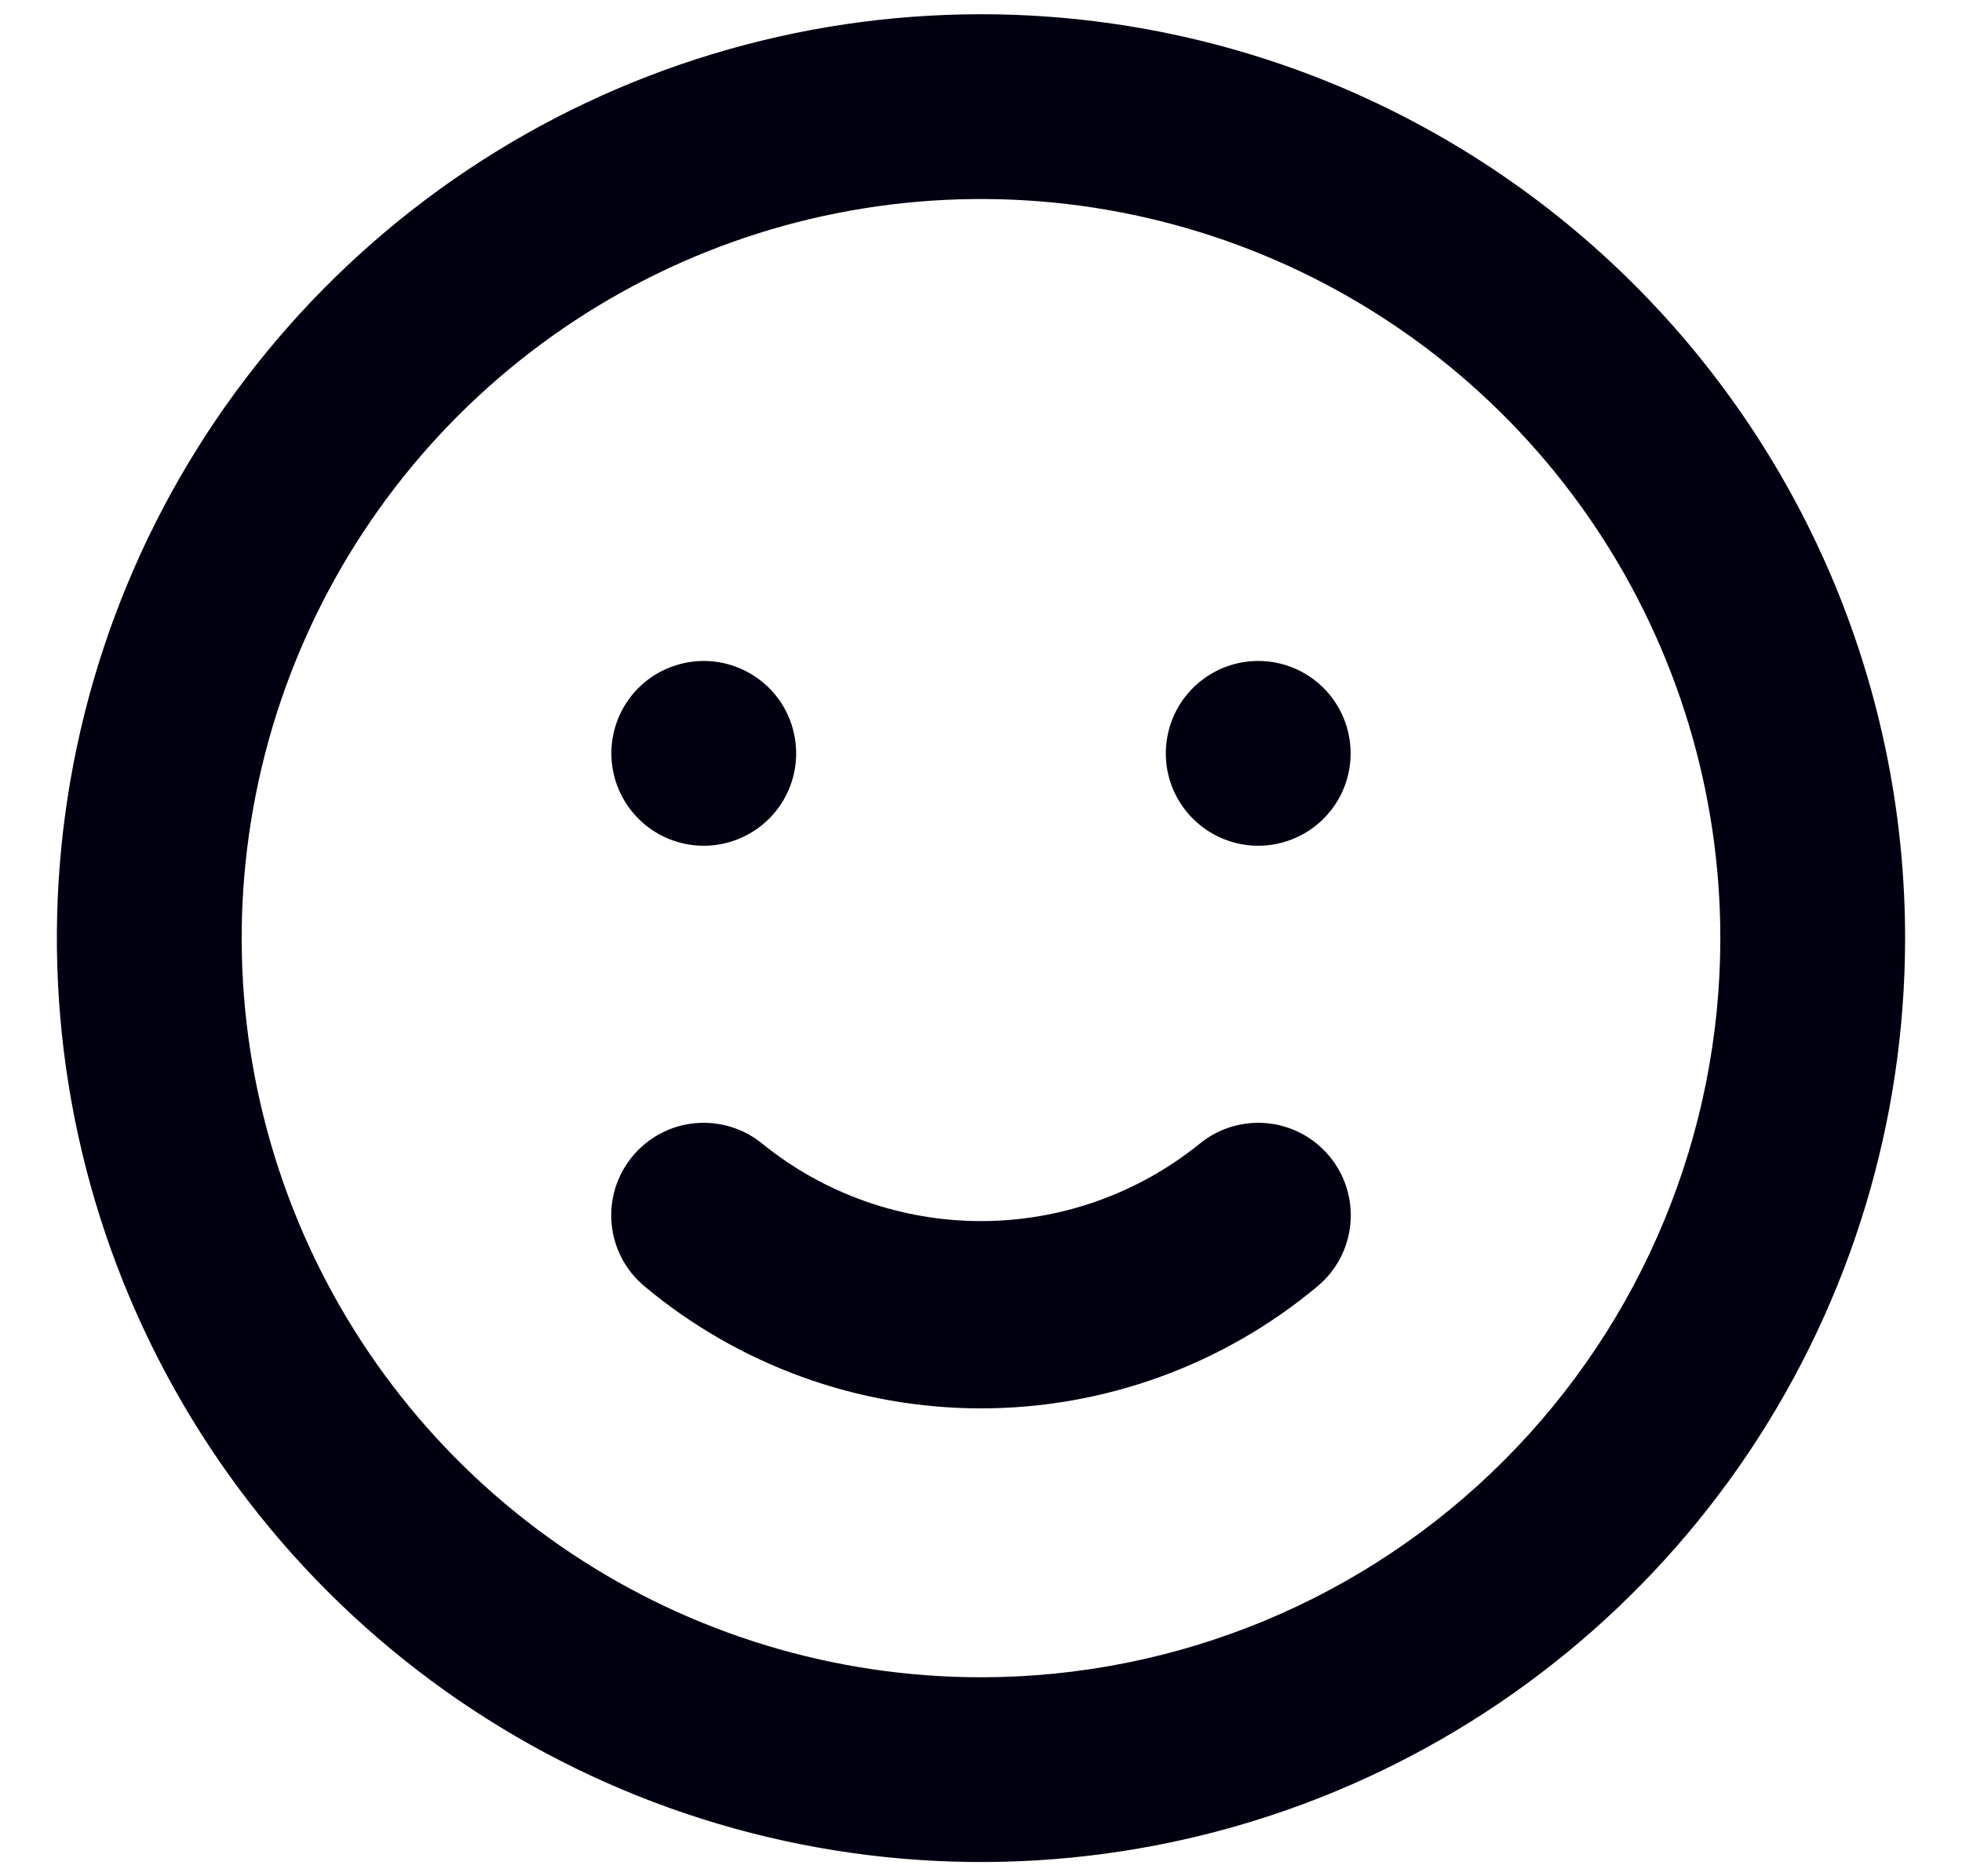 <svg width="100%" height="100%" preserveAspectRatio="xMinYMin slice" viewBox="0 0 23 22" fill="none" xmlns="http://www.w3.org/2000/svg">
<path d="M14.057 13.416C13.332 14 12.43 14.318 11.5 14.318C10.57 14.318 9.667 14 8.943 13.416C8.722 13.232 8.437 13.144 8.15 13.17C7.864 13.196 7.6 13.335 7.416 13.557C7.232 13.778 7.143 14.063 7.17 14.35C7.196 14.636 7.335 14.9 7.557 15.084C8.663 16.008 10.059 16.514 11.5 16.514C12.941 16.514 14.337 16.008 15.443 15.084C15.665 14.9 15.804 14.636 15.83 14.35C15.857 14.063 15.768 13.778 15.584 13.557C15.493 13.447 15.381 13.357 15.255 13.29C15.129 13.224 14.991 13.183 14.85 13.17C14.563 13.144 14.278 13.232 14.057 13.416ZM8.25 9.917C8.464 9.917 8.674 9.853 8.852 9.734C9.03 9.615 9.169 9.446 9.251 9.248C9.333 9.05 9.354 8.832 9.312 8.622C9.271 8.412 9.168 8.219 9.016 8.067C8.864 7.916 8.671 7.813 8.461 7.771C8.251 7.729 8.033 7.751 7.835 7.833C7.637 7.915 7.468 8.053 7.349 8.232C7.23 8.41 7.167 8.619 7.167 8.833C7.167 9.121 7.281 9.396 7.484 9.599C7.687 9.803 7.963 9.917 8.25 9.917ZM14.75 7.75C14.536 7.75 14.326 7.814 14.148 7.933C13.97 8.052 13.831 8.221 13.749 8.419C13.667 8.617 13.646 8.835 13.687 9.045C13.729 9.255 13.832 9.448 13.984 9.599C14.135 9.751 14.329 9.854 14.539 9.896C14.749 9.938 14.967 9.916 15.165 9.834C15.363 9.752 15.532 9.613 15.651 9.435C15.77 9.257 15.833 9.048 15.833 8.833C15.833 8.546 15.719 8.271 15.516 8.067C15.313 7.864 15.037 7.75 14.75 7.75ZM11.5 0.167C9.357 0.167 7.263 0.802 5.481 1.992C3.7 3.183 2.311 4.875 1.491 6.854C0.671 8.834 0.457 11.012 0.875 13.114C1.293 15.215 2.325 17.145 3.84 18.66C5.355 20.175 7.285 21.207 9.386 21.625C11.488 22.043 13.666 21.829 15.646 21.009C17.625 20.189 19.317 18.8 20.508 17.019C21.698 15.237 22.333 13.143 22.333 11C22.333 9.577 22.053 8.169 21.509 6.854C20.964 5.54 20.166 4.346 19.16 3.34C18.154 2.334 16.96 1.536 15.646 0.991C14.331 0.447 12.923 0.167 11.5 0.167ZM11.5 19.667C9.786 19.667 8.11 19.159 6.685 18.206C5.26 17.254 4.149 15.9 3.493 14.317C2.837 12.733 2.665 10.991 3 9.309C3.334 7.628 4.16 6.084 5.372 4.872C6.584 3.66 8.128 2.834 9.809 2.5C11.49 2.166 13.233 2.337 14.817 2.993C16.4 3.649 17.754 4.76 18.706 6.185C19.658 7.61 20.167 9.286 20.167 11C20.167 13.299 19.253 15.503 17.628 17.128C16.003 18.754 13.799 19.667 11.5 19.667Z" fill="#001" fill-opacity="1"/>
</svg>
